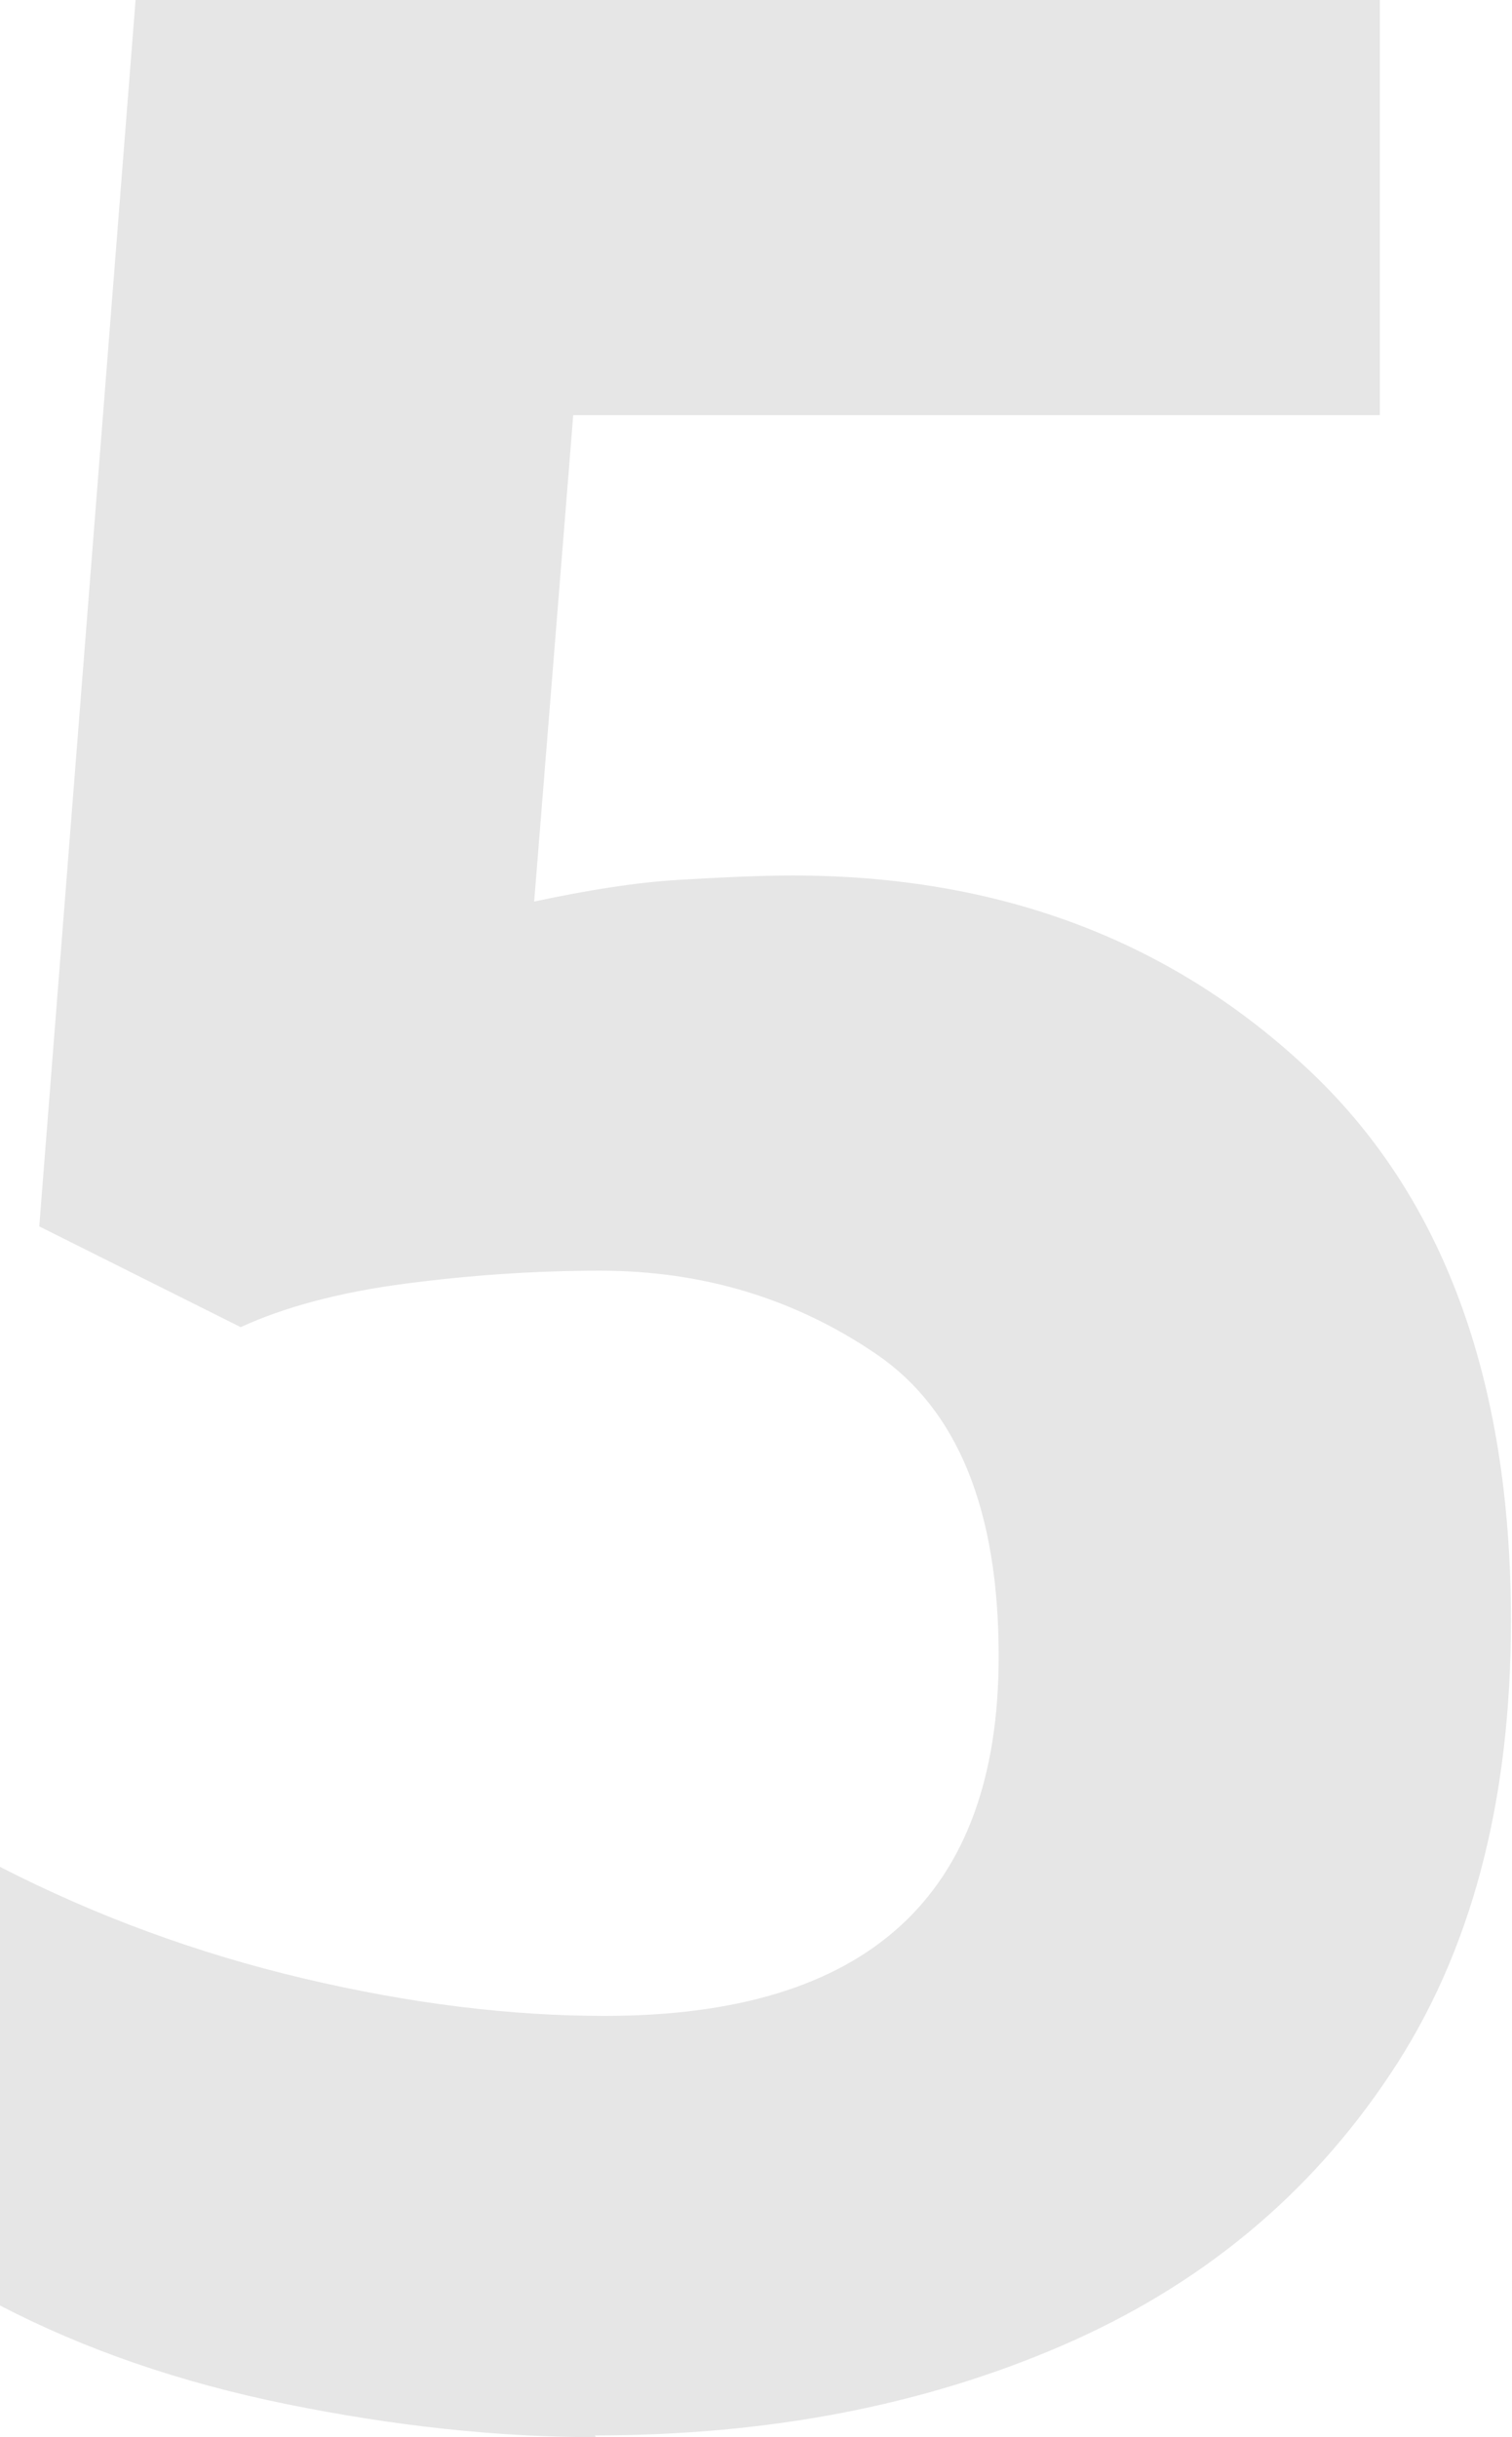 <svg clip-rule="evenodd" fill-rule="evenodd" height="5.045mm" image-rendering="optimizeQuality" shape-rendering="geometricPrecision" text-rendering="geometricPrecision" viewBox="0 0 17.41 28.06" width="3.131mm" xmlns="http://www.w3.org/2000/svg"><path d="m6.86 28.06c-1.14 0-2.33-.13-3.56-.38s-2.33-.63-3.31-1.14v-5.05c1.11.57 2.28 1 3.51 1.29s2.38.43 3.46.43c3.03 0 4.54-1.38 4.54-4.14 0-1.68-.47-2.84-1.41-3.48s-2-.96-3.18-.96c-.74 0-1.49.05-2.25.15s-1.39.27-1.89.5l-2.32-1.16 1.11-14.13h14.33v4.79h-9.29l-.45 5.6c.61-.13 1.16-.22 1.67-.25.5-.03.94-.05 1.31-.05 2.35 0 4.32.73 5.9 2.2 1.58 1.46 2.37 3.59 2.37 6.38 0 2.09-.46 3.83-1.39 5.22-.93 1.4-2.19 2.44-3.79 3.13s-3.39 1.03-5.37 1.03z" fill="#e6e6e6" fill-rule="nonzero"/></svg>
